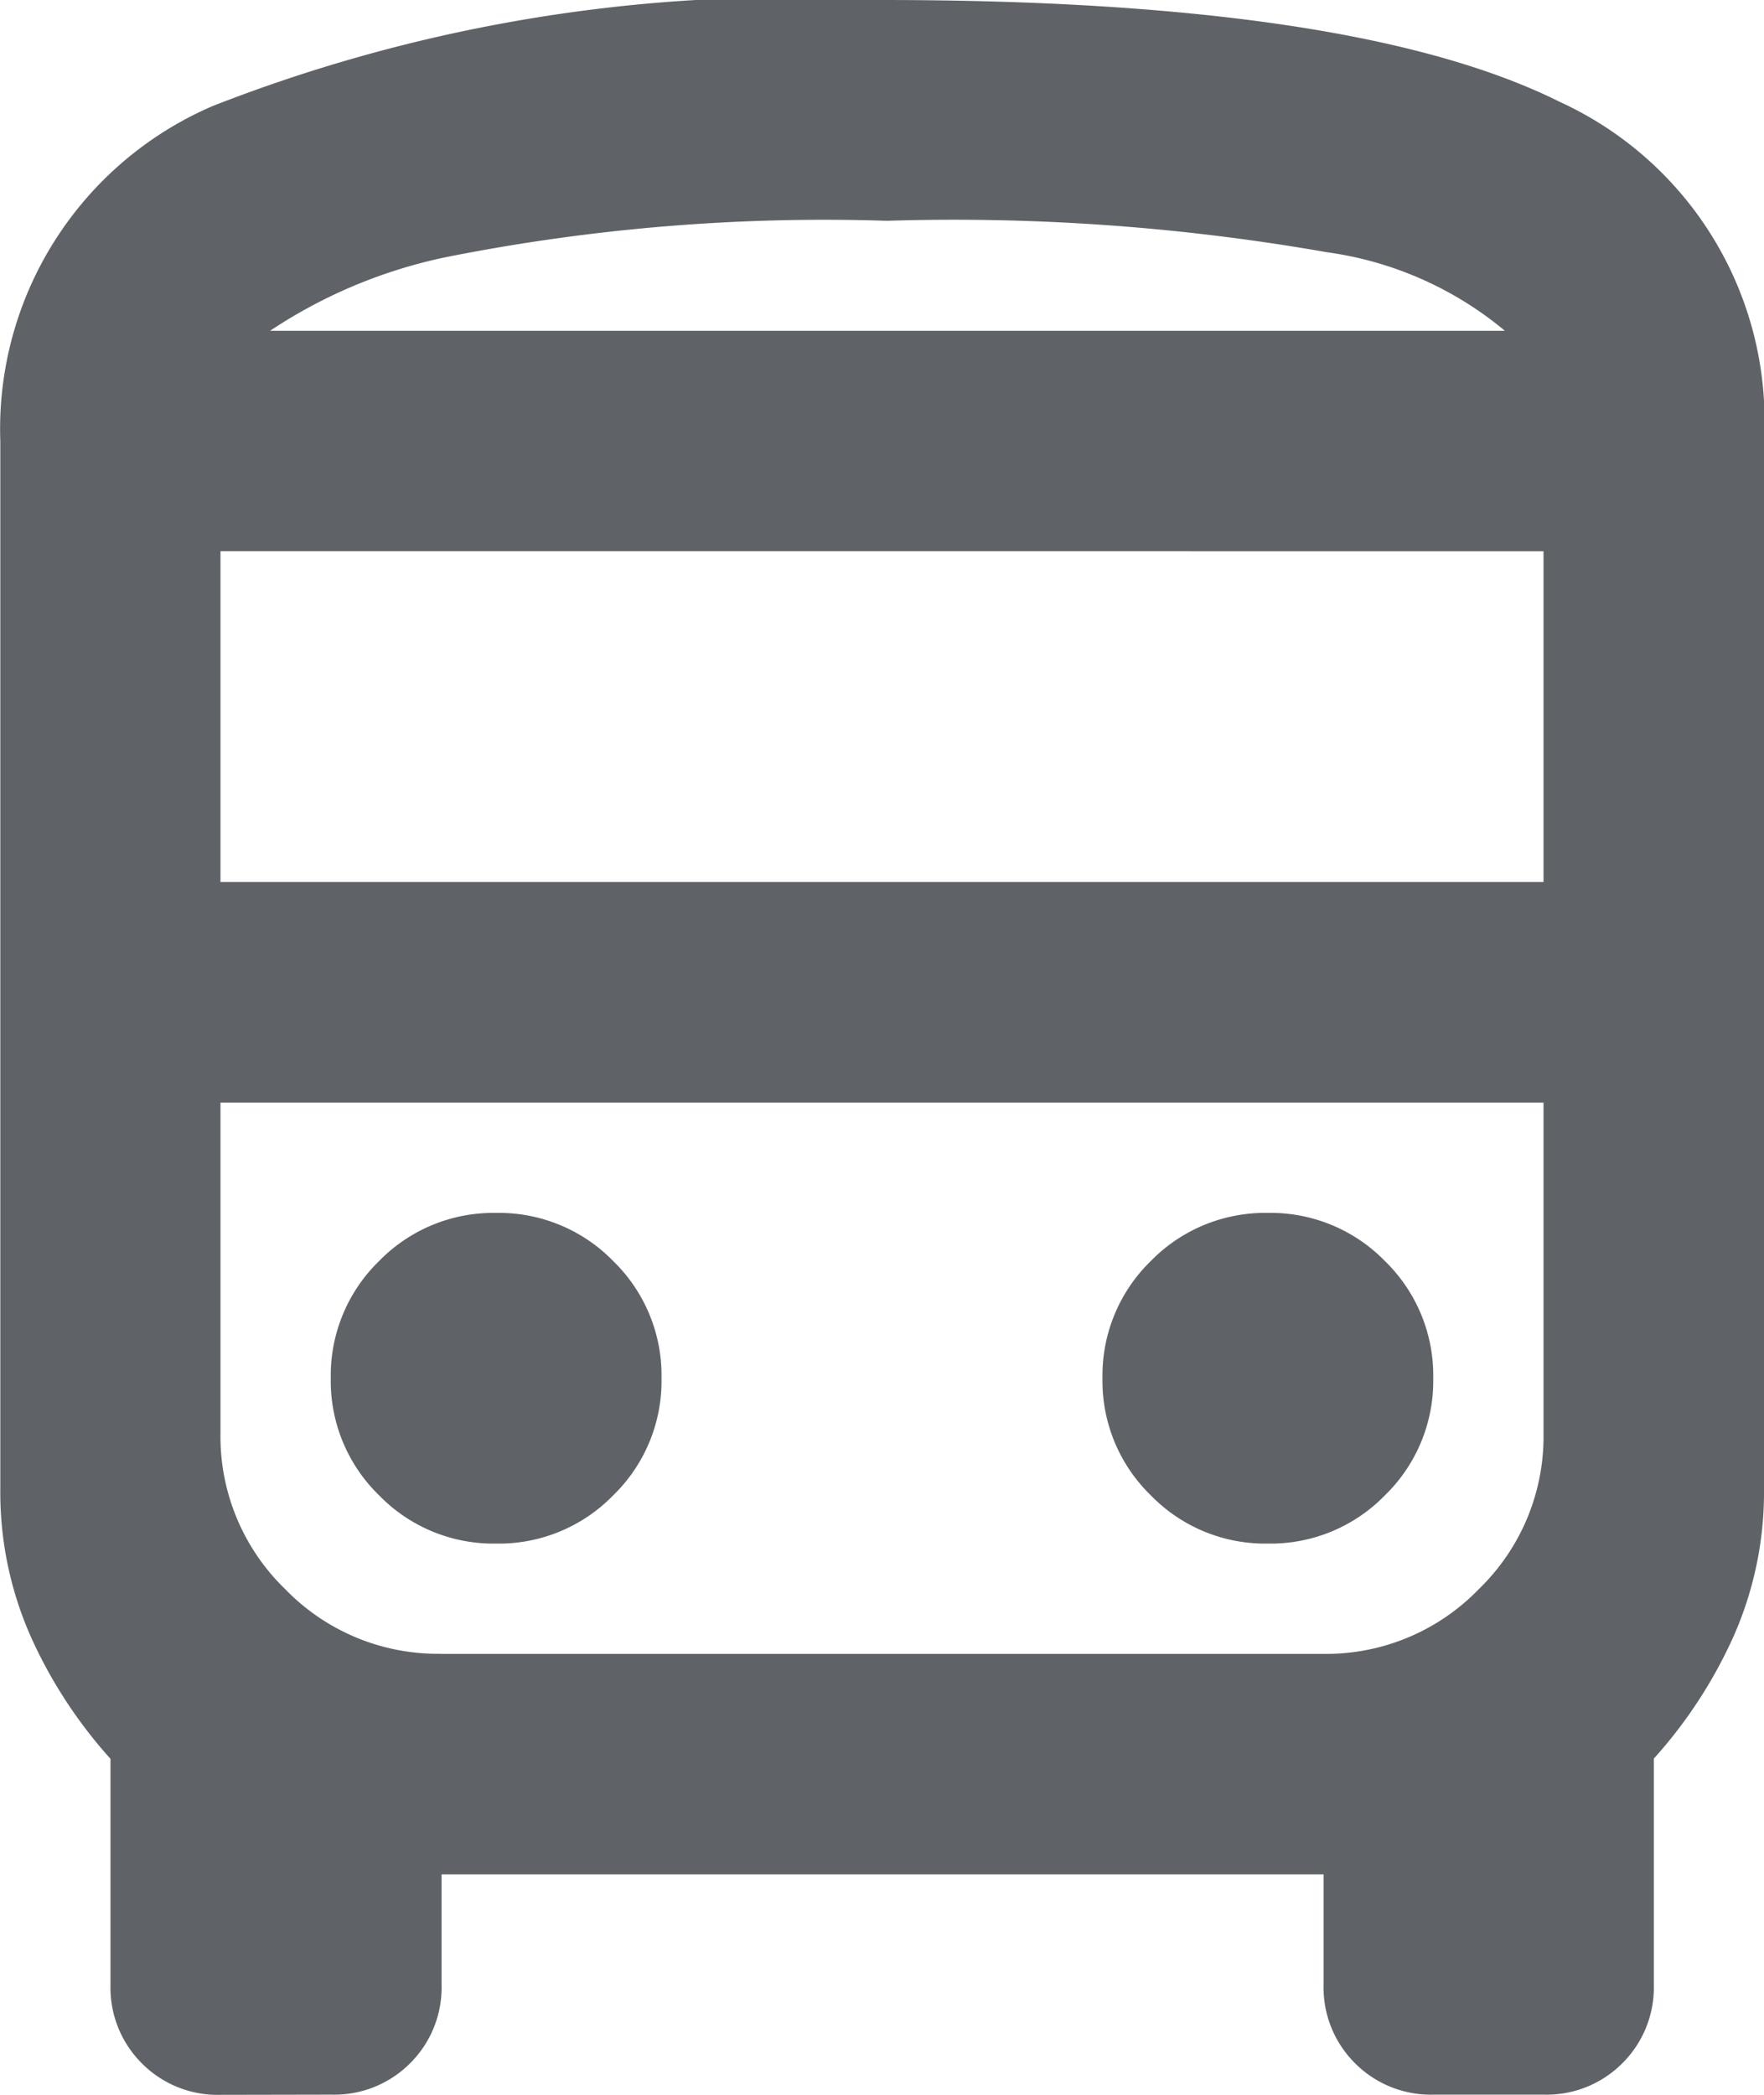 <svg xmlns="http://www.w3.org/2000/svg" width="16.842" height="20" viewBox="0 0 16.842 20">
  <path id="directions_bus_24dp_5F6368_FILL0_wght400_GRAD0_opsz24" d="M162.105-860a1.019,1.019,0,0,1-.75-.3,1.019,1.019,0,0,1-.3-.75v-2.158a4.487,4.487,0,0,1-.763-1.171,3.4,3.4,0,0,1-.289-1.408v-10a3.356,3.356,0,0,1,2.026-3.2A15.087,15.087,0,0,1,168.421-880q4.526,0,6.474.974a3.349,3.349,0,0,1,1.947,3.237v10a3.4,3.4,0,0,1-.289,1.408,4.488,4.488,0,0,1-.763,1.171v2.158a1.019,1.019,0,0,1-.3.75,1.019,1.019,0,0,1-.75.3h-1.053a1.019,1.019,0,0,1-.75-.3,1.019,1.019,0,0,1-.3-.75v-1.053h-8.421v1.053a1.019,1.019,0,0,1-.3.75,1.019,1.019,0,0,1-.75.3Zm6.368-16.842h0Zm4.158,7.368h0Zm-10.526-2.105h12.632v-3.158H162.105Zm2.632,6.316a1.522,1.522,0,0,0,1.118-.461,1.522,1.522,0,0,0,.461-1.118,1.523,1.523,0,0,0-.461-1.118,1.523,1.523,0,0,0-1.118-.46,1.523,1.523,0,0,0-1.118.46,1.523,1.523,0,0,0-.461,1.118,1.522,1.522,0,0,0,.461,1.118A1.522,1.522,0,0,0,164.737-865.263Zm7.368,0a1.522,1.522,0,0,0,1.118-.461,1.522,1.522,0,0,0,.461-1.118,1.523,1.523,0,0,0-.461-1.118,1.523,1.523,0,0,0-1.118-.46,1.523,1.523,0,0,0-1.118.46,1.523,1.523,0,0,0-.461,1.118,1.522,1.522,0,0,0,.461,1.118A1.522,1.522,0,0,0,172.105-865.263Zm-9.526-11.579h11.789a3.367,3.367,0,0,0-1.7-.75,20.594,20.594,0,0,0-4.2-.3,18.485,18.485,0,0,0-4.118.329A4.787,4.787,0,0,0,162.579-876.842Zm1.632,12.632h8.421a2.027,2.027,0,0,0,1.487-.618,2.027,2.027,0,0,0,.618-1.487v-3.158H162.105v3.158a2.027,2.027,0,0,0,.618,1.487A2.027,2.027,0,0,0,164.211-864.211Z" transform="translate(-160 880)" fill="#5f6368"/>
</svg>
